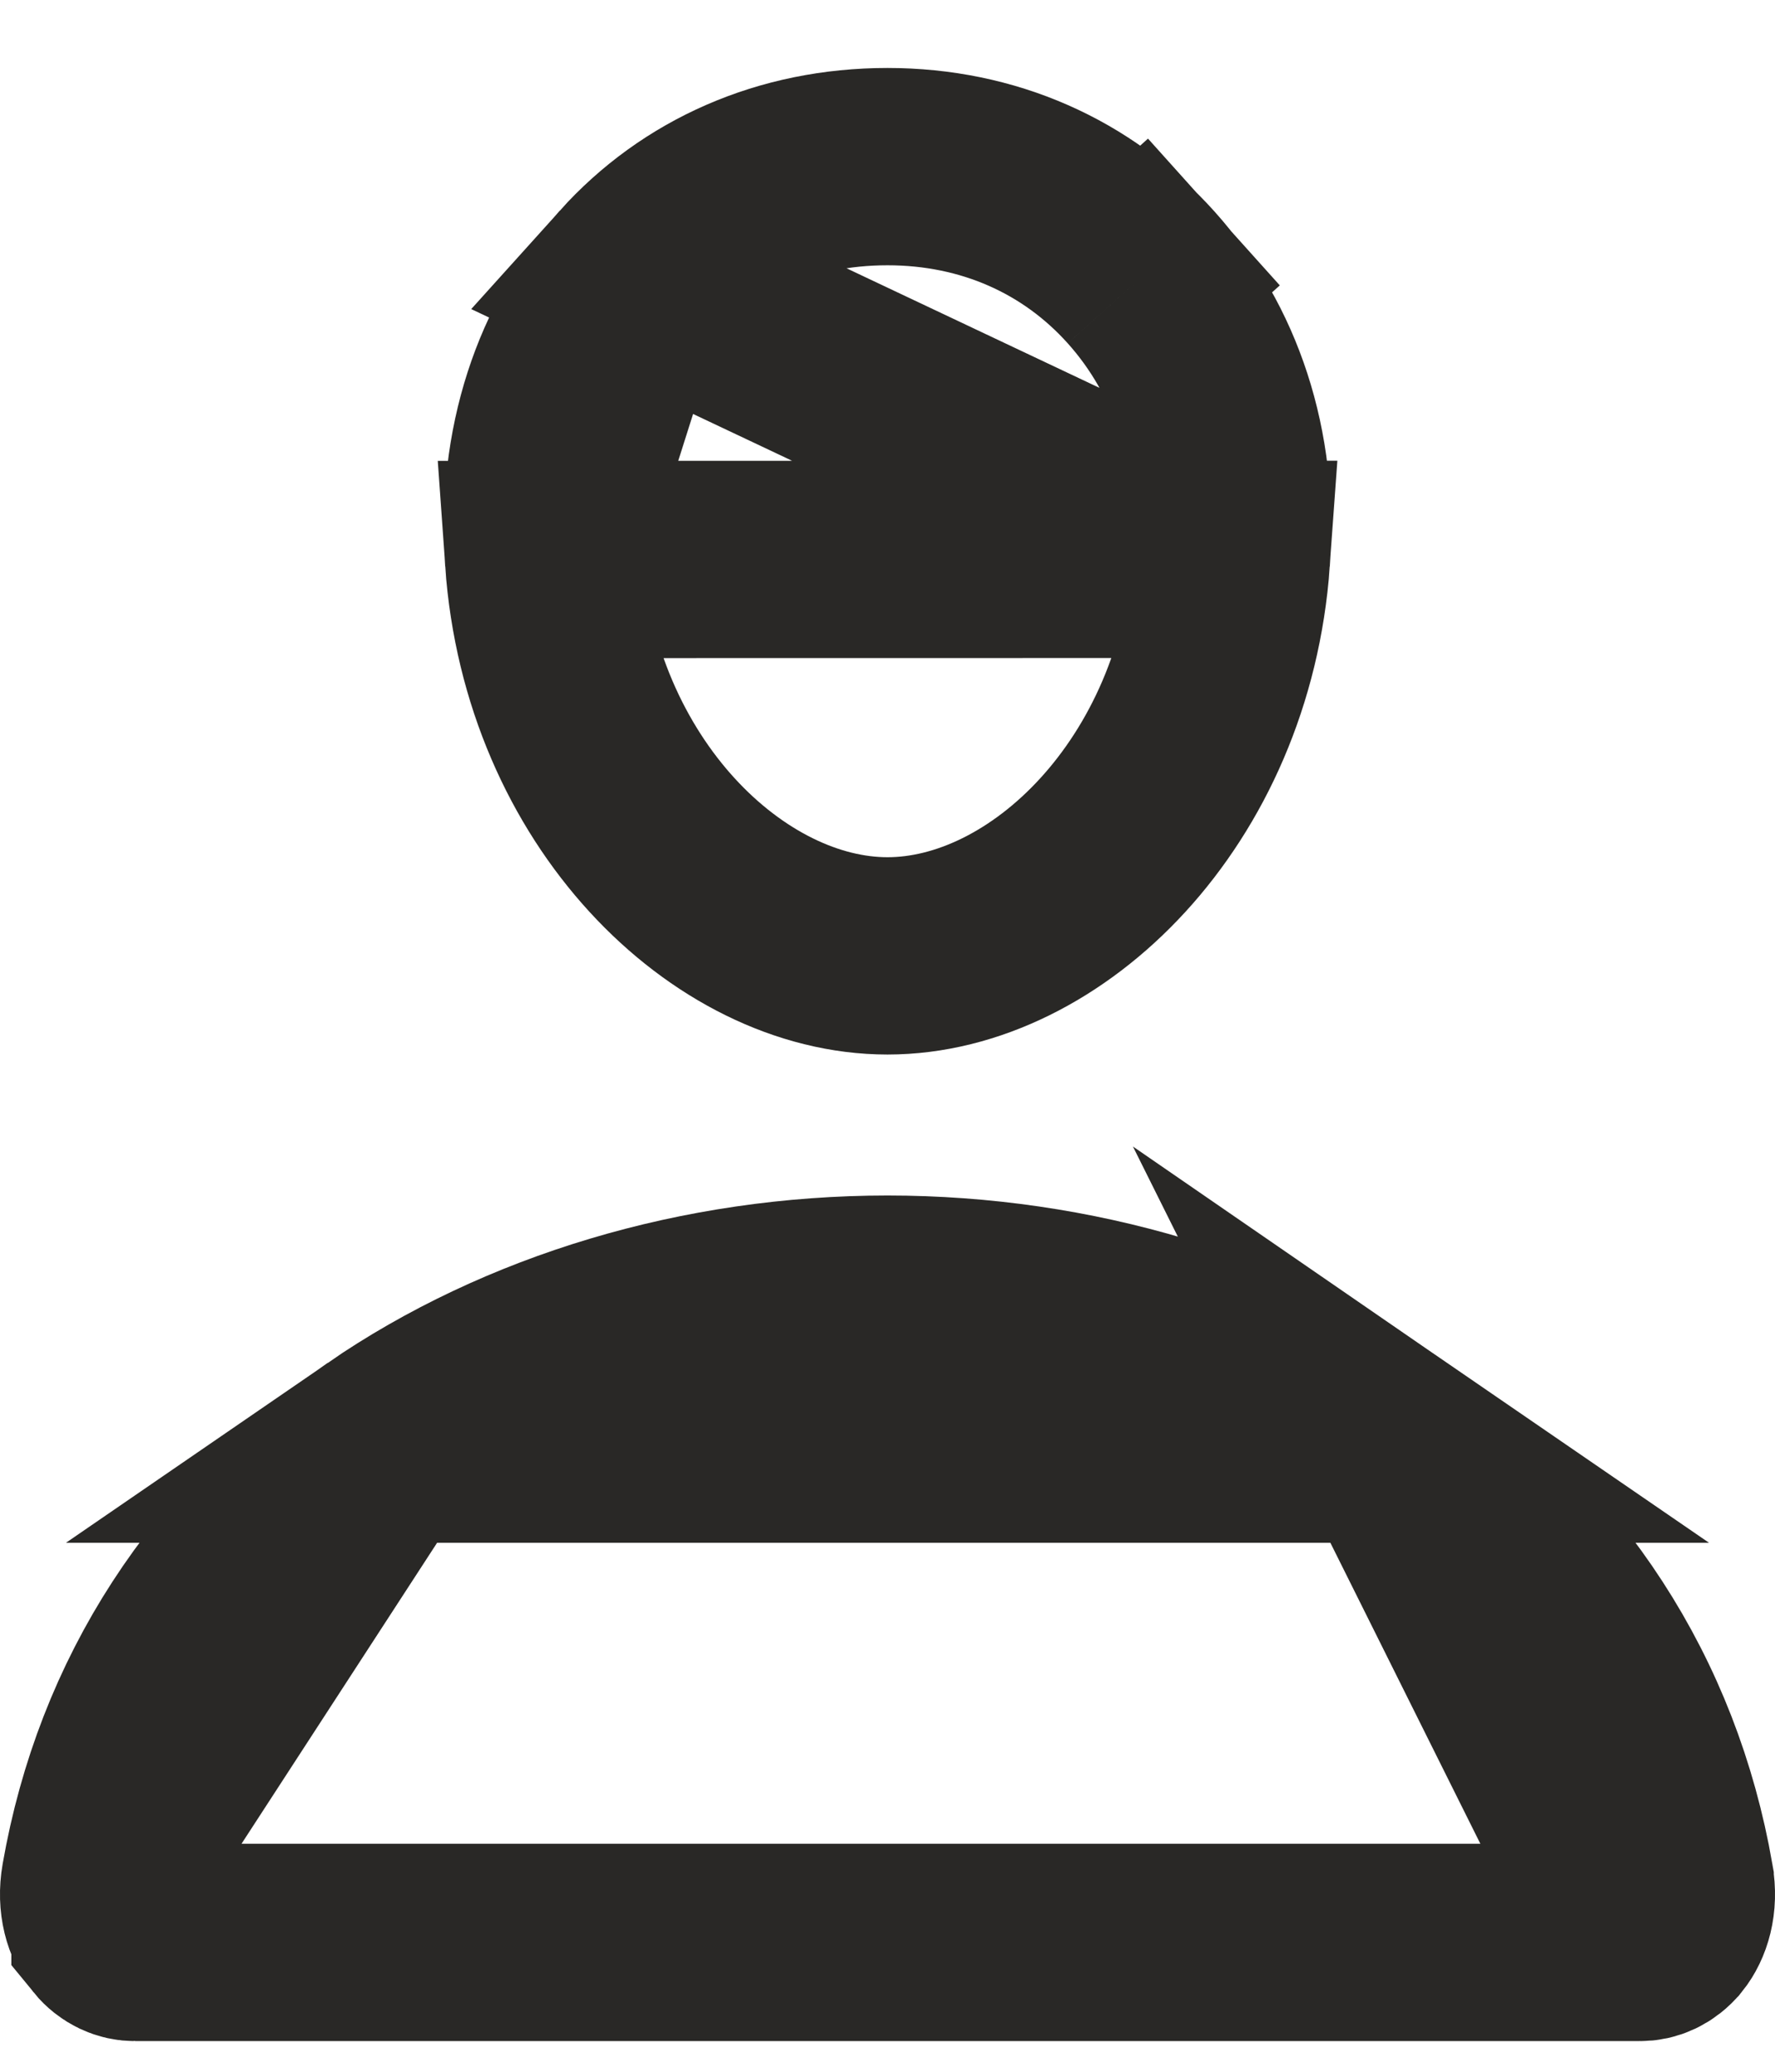 <svg width="18" height="21" viewBox="0 0 18 21" fill="none" xmlns="http://www.w3.org/2000/svg">
<path d="M12.488 5.67L12.488 5.67C12.569 4.547 12.228 3.543 11.572 2.812M12.488 5.67L6.421 2.803C7.061 2.092 7.966 1.689 9 1.689C10.023 1.689 10.926 2.092 11.572 2.812M12.488 5.67C12.319 8.036 10.61 9.689 9 9.689C7.39 9.689 5.678 8.035 5.512 5.671L12.488 5.67ZM11.572 2.812L12.31 2.149L11.572 2.812ZM5.512 5.671C5.432 4.53 5.773 3.524 6.421 2.803L5.512 5.671Z" stroke="#292826" stroke-width="2"/>
<path d="M16.628 19.689L16.628 19.689C16.674 19.69 16.72 19.68 16.764 19.659C16.808 19.638 16.85 19.606 16.885 19.563L16.886 19.562C16.967 19.461 17.027 19.287 16.988 19.065L16.988 19.064C16.67 17.246 15.686 15.722 14.11 14.638L16.628 19.689ZM16.628 19.689H16.615M16.628 19.689H16.615M16.615 19.689H1.385V19.689M16.615 19.689L1.385 19.689M1.385 19.689L1.371 19.689M1.385 19.689L1.371 19.689M1.371 19.689C1.326 19.69 1.28 19.68 1.236 19.659C1.192 19.638 1.15 19.606 1.115 19.563L1.115 19.562M1.371 19.689L1.115 19.562M1.115 19.562C1.033 19.462 0.973 19.288 1.012 19.065L1.012 19.065M1.115 19.562L1.012 19.065M1.012 19.065C1.33 17.247 2.314 15.723 3.89 14.638L1.012 19.065ZM3.89 14.638C5.303 13.667 7.118 13.118 9 13.118C10.882 13.118 12.697 13.667 14.11 14.638L3.89 14.638Z" stroke="#292826" stroke-width="2"/>
</svg>
